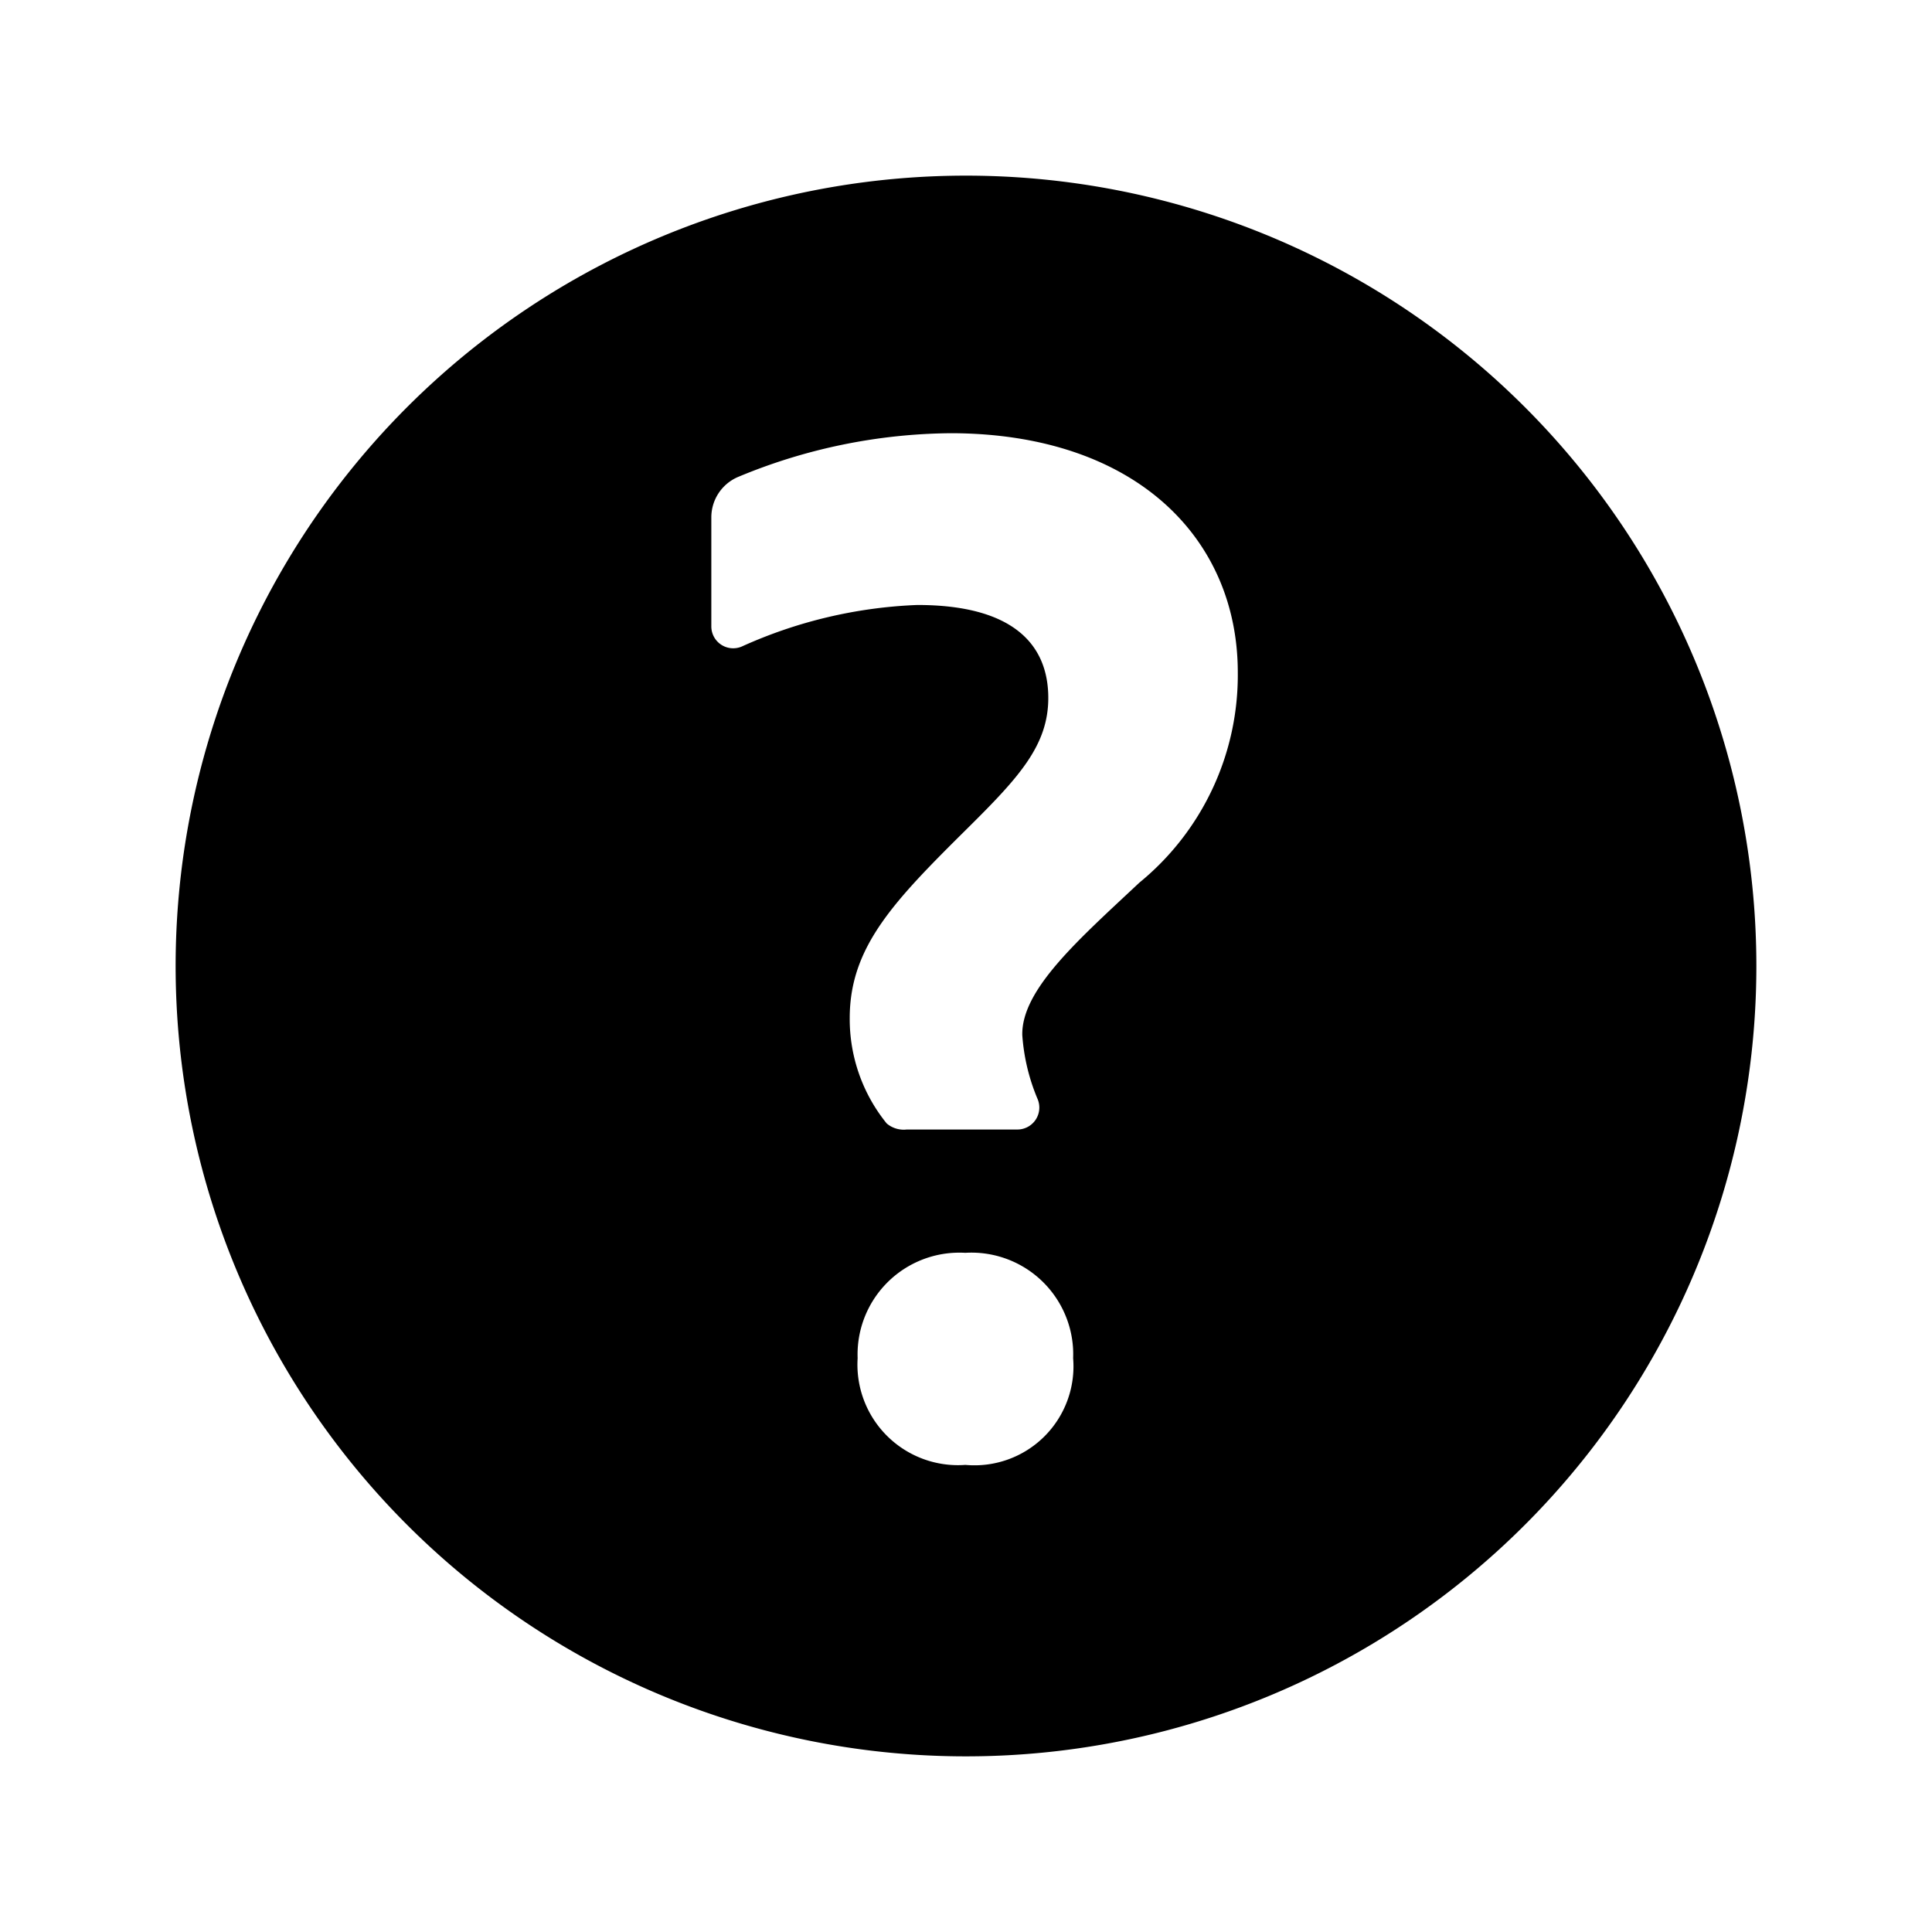 <svg xmlns="http://www.w3.org/2000/svg" width="22" height="22"><path d="M11 2a9 9 0 109 9 9 9 0 00-9-9zm-.007 14.681a1.145 1.145 0 01-1.227-1.215 1.159 1.159 0 011.115-1.201q.056-.002.112.001a1.159 1.159 0 011.226 1.088q.003.056.001.112a1.127 1.127 0 01-1.227 1.215zm1.981-6.63c-.684.642-1.344 1.215-1.333 1.736a2.275 2.275 0 00.176.732.25.25 0 01-.232.343h-1.26a.3.3 0 01-.228-.069 1.886 1.886 0 01-.421-1.2c0-.816.508-1.336 1.35-2.17.578-.573.911-.937.911-1.475 0-.625-.421-1.059-1.49-1.059a5.337 5.337 0 00-2 .473.249.249 0 01-.347-.23v-1.24a.5.5 0 01.3-.459 6.413 6.413 0 012.434-.5c2.1.006 3.261 1.2 3.261 2.725a3.053 3.053 0 01-1.121 2.393z"/></svg>